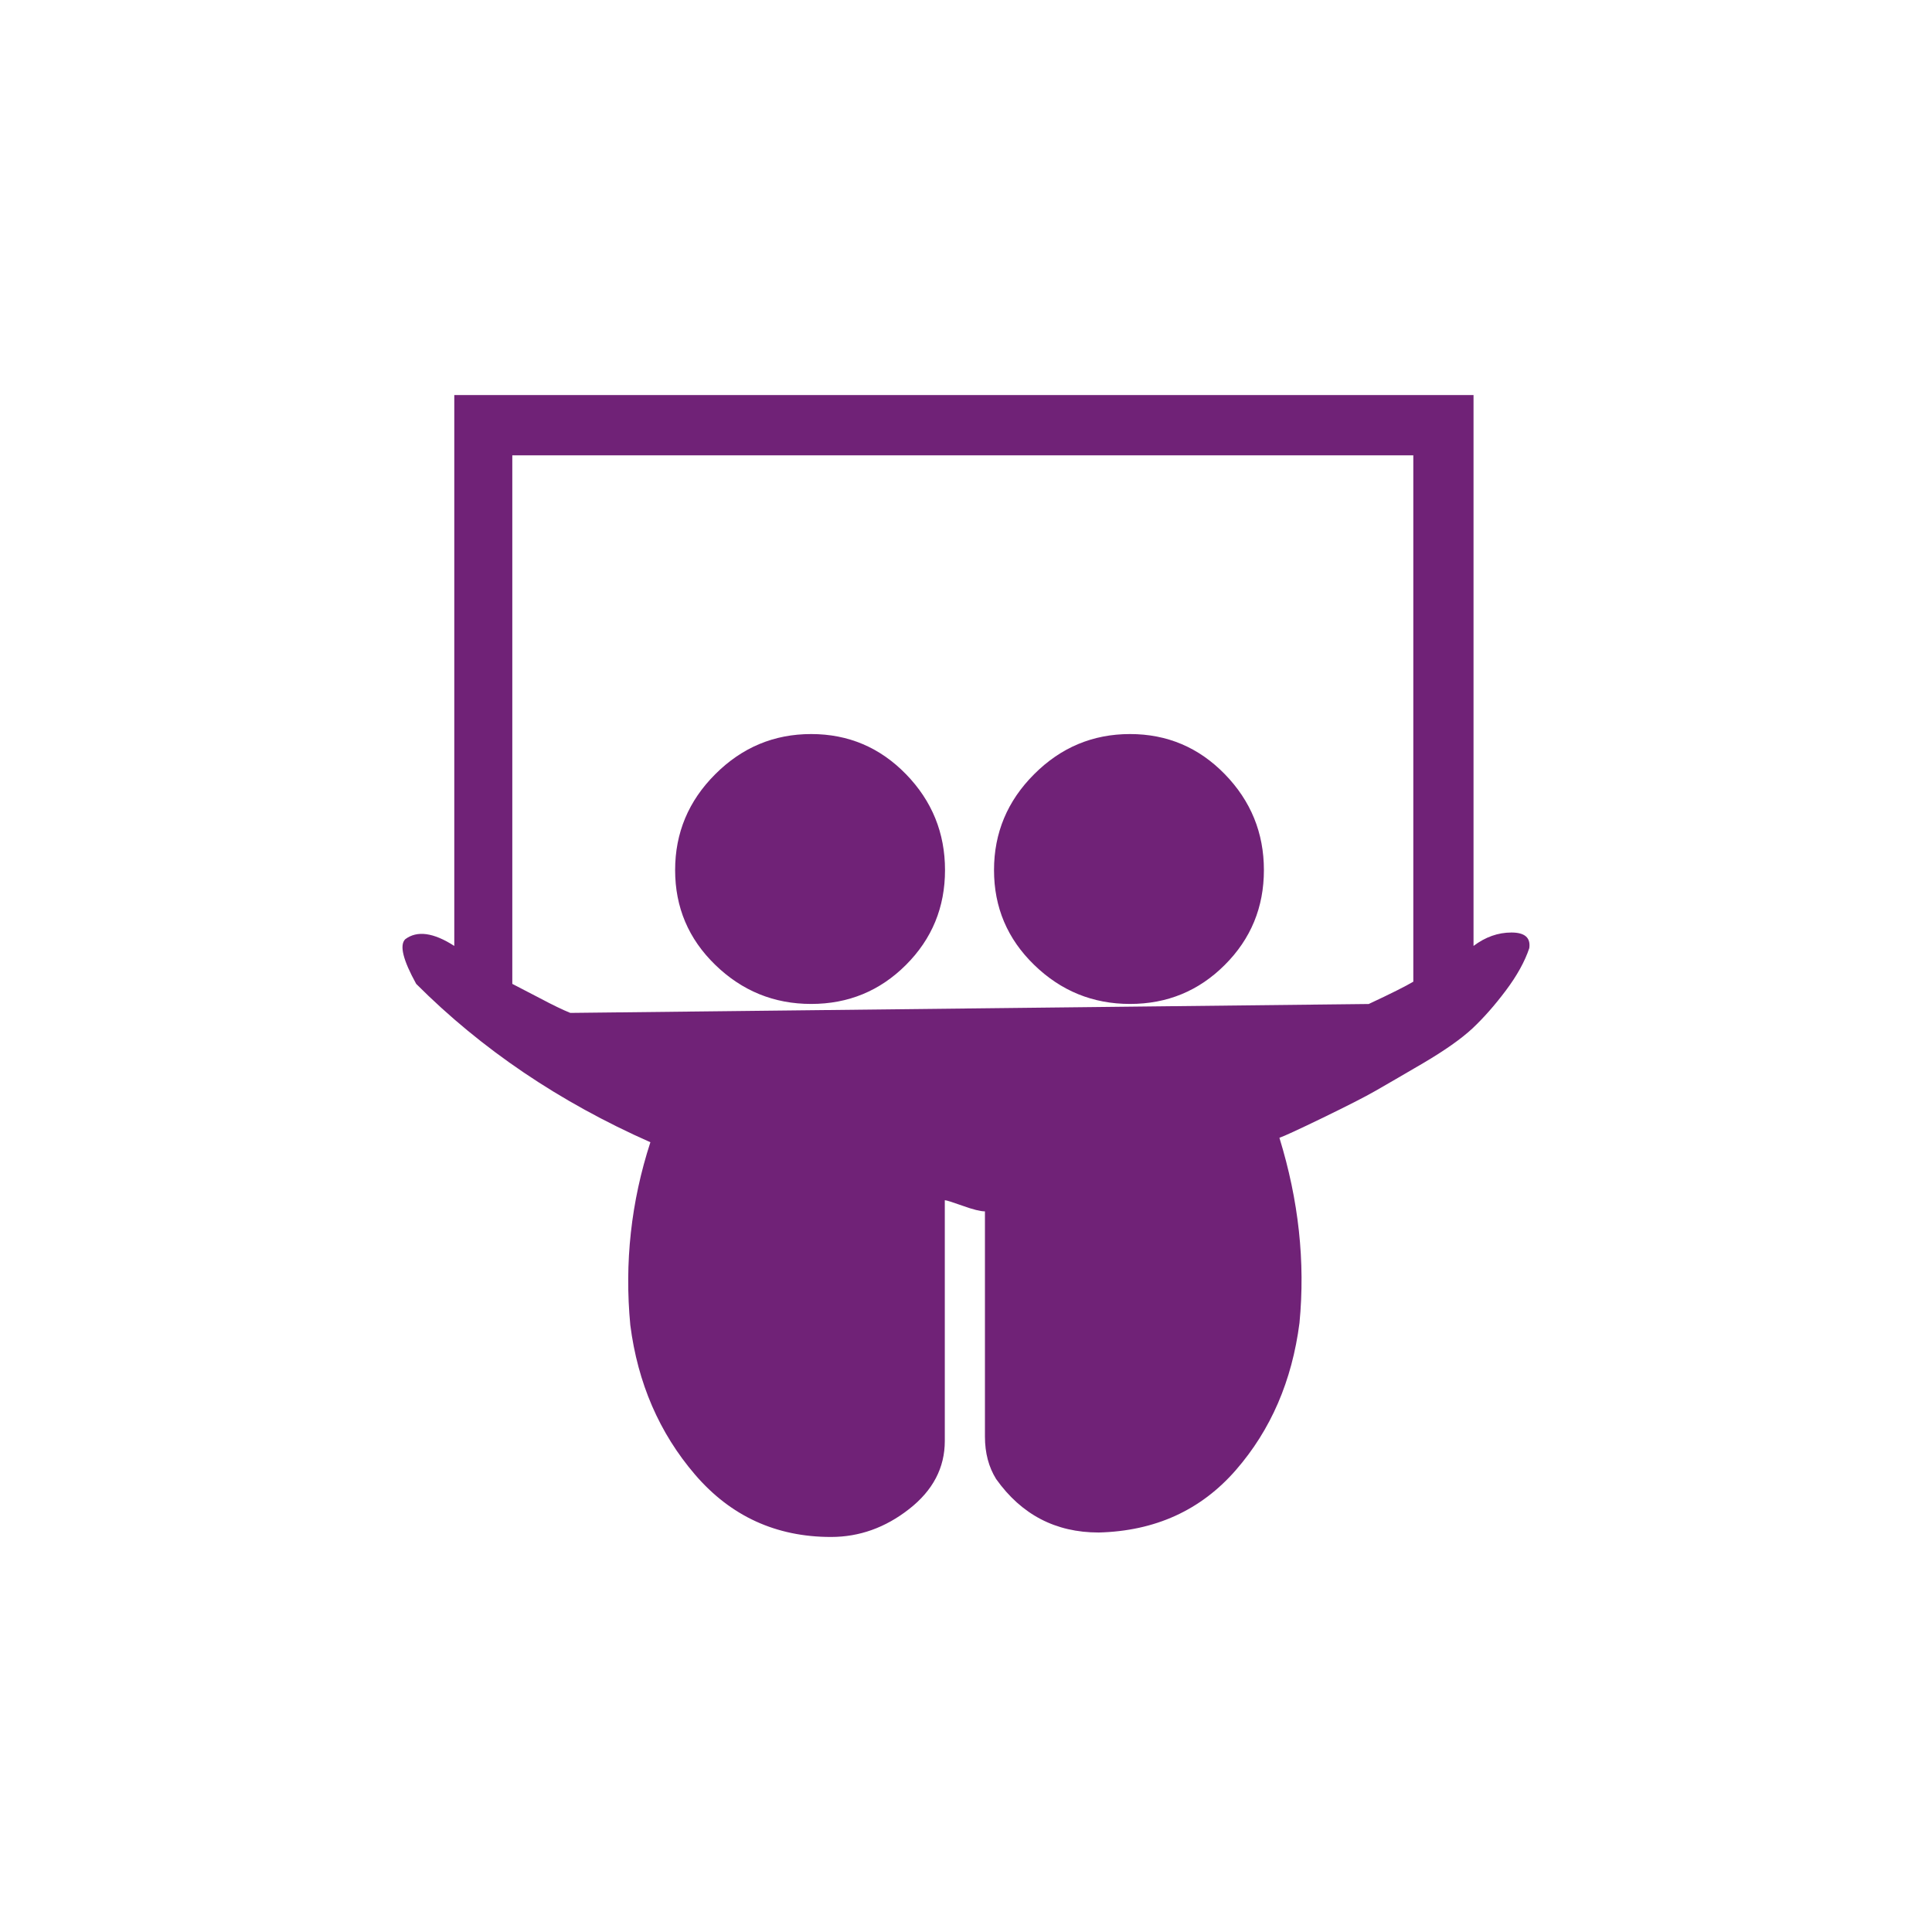 <?xml version="1.0" encoding="utf-8"?>
<!-- Generator: Adobe Illustrator 16.0.0, SVG Export Plug-In . SVG Version: 6.00 Build 0)  -->
<!DOCTYPE svg PUBLIC "-//W3C//DTD SVG 1.1//EN" "http://www.w3.org/Graphics/SVG/1.1/DTD/svg11.dtd">
<svg version="1.1" id="Layer_1" xmlns="http://www.w3.org/2000/svg" xmlns:xlink="http://www.w3.org/1999/xlink" x="0px" y="0px"
	 width="36px" height="36px" viewBox="0 0 36 36" enable-background="new 0 0 36 36" xml:space="preserve">
<g>
	<defs>
		<rect id="SVGID_1_" x="7.5" y="7.362" width="21" height="21.277"/>
	</defs>
	<clipPath id="SVGID_2_">
		<use xlink:href="#SVGID_1_"  overflow="visible"/>
	</clipPath>
	<path clip-path="url(#SVGID_2_)" fill="#702277" d="M7.551,17.501c0.221-0.166,0.526-0.125,0.914,0.125V7.361h18.992v10.265
		c0.222-0.167,0.457-0.25,0.706-0.25c0.25,0,0.36,0.097,0.333,0.291c-0.083,0.249-0.229,0.513-0.437,0.79s-0.416,0.512-0.623,0.707
		c-0.208,0.193-0.513,0.408-0.915,0.645c-0.401,0.234-0.699,0.408-0.894,0.519c-0.193,0.111-0.519,0.277-0.976,0.499
		c-0.458,0.222-0.728,0.346-0.811,0.374c0.359,1.164,0.484,2.313,0.374,3.449c-0.139,1.08-0.534,1.994-1.185,2.742
		c-0.651,0.748-1.503,1.137-2.556,1.164c-0.804,0-1.44-0.333-1.912-0.997c-0.138-0.222-0.208-0.485-0.208-0.79v-4.197
		c-0.082,0-0.221-0.034-0.415-0.104c-0.194-0.069-0.305-0.104-0.333-0.104v4.487c0,0.499-0.222,0.922-0.665,1.268
		c-0.443,0.347-0.928,0.52-1.455,0.52c-1.025,0-1.87-0.388-2.535-1.163c-0.665-0.776-1.066-1.704-1.205-2.784
		c-0.111-1.164,0.014-2.3,0.374-3.408c-1.69-0.748-3.145-1.731-4.364-2.951C7.51,17.889,7.44,17.612,7.551,17.501 M9.546,18.333
		c0.111,0.056,0.284,0.146,0.52,0.27c0.235,0.125,0.422,0.215,0.561,0.271l14.877-0.166c0.416-0.194,0.692-0.333,0.831-0.416V8.484
		H9.546V18.333z M12.58,16.213c0-0.693,0.249-1.289,0.748-1.787c0.499-0.499,1.094-0.748,1.787-0.748
		c0.693,0,1.282,0.25,1.767,0.748c0.485,0.499,0.727,1.094,0.727,1.787c0,0.692-0.242,1.281-0.727,1.766s-1.074,0.728-1.767,0.728
		c-0.692,0-1.288-0.243-1.787-0.728C12.829,17.495,12.58,16.906,12.58,16.213 M18.522,16.213c0-0.693,0.249-1.289,0.748-1.787
		c0.498-0.499,1.094-0.748,1.786-0.748c0.693,0,1.282,0.25,1.767,0.748c0.485,0.499,0.728,1.094,0.728,1.787
		c0,0.692-0.242,1.281-0.728,1.766c-0.484,0.485-1.073,0.728-1.767,0.728c-0.692,0-1.288-0.243-1.786-0.728
		C18.771,17.495,18.522,16.906,18.522,16.213"/>
</g>
</svg>
